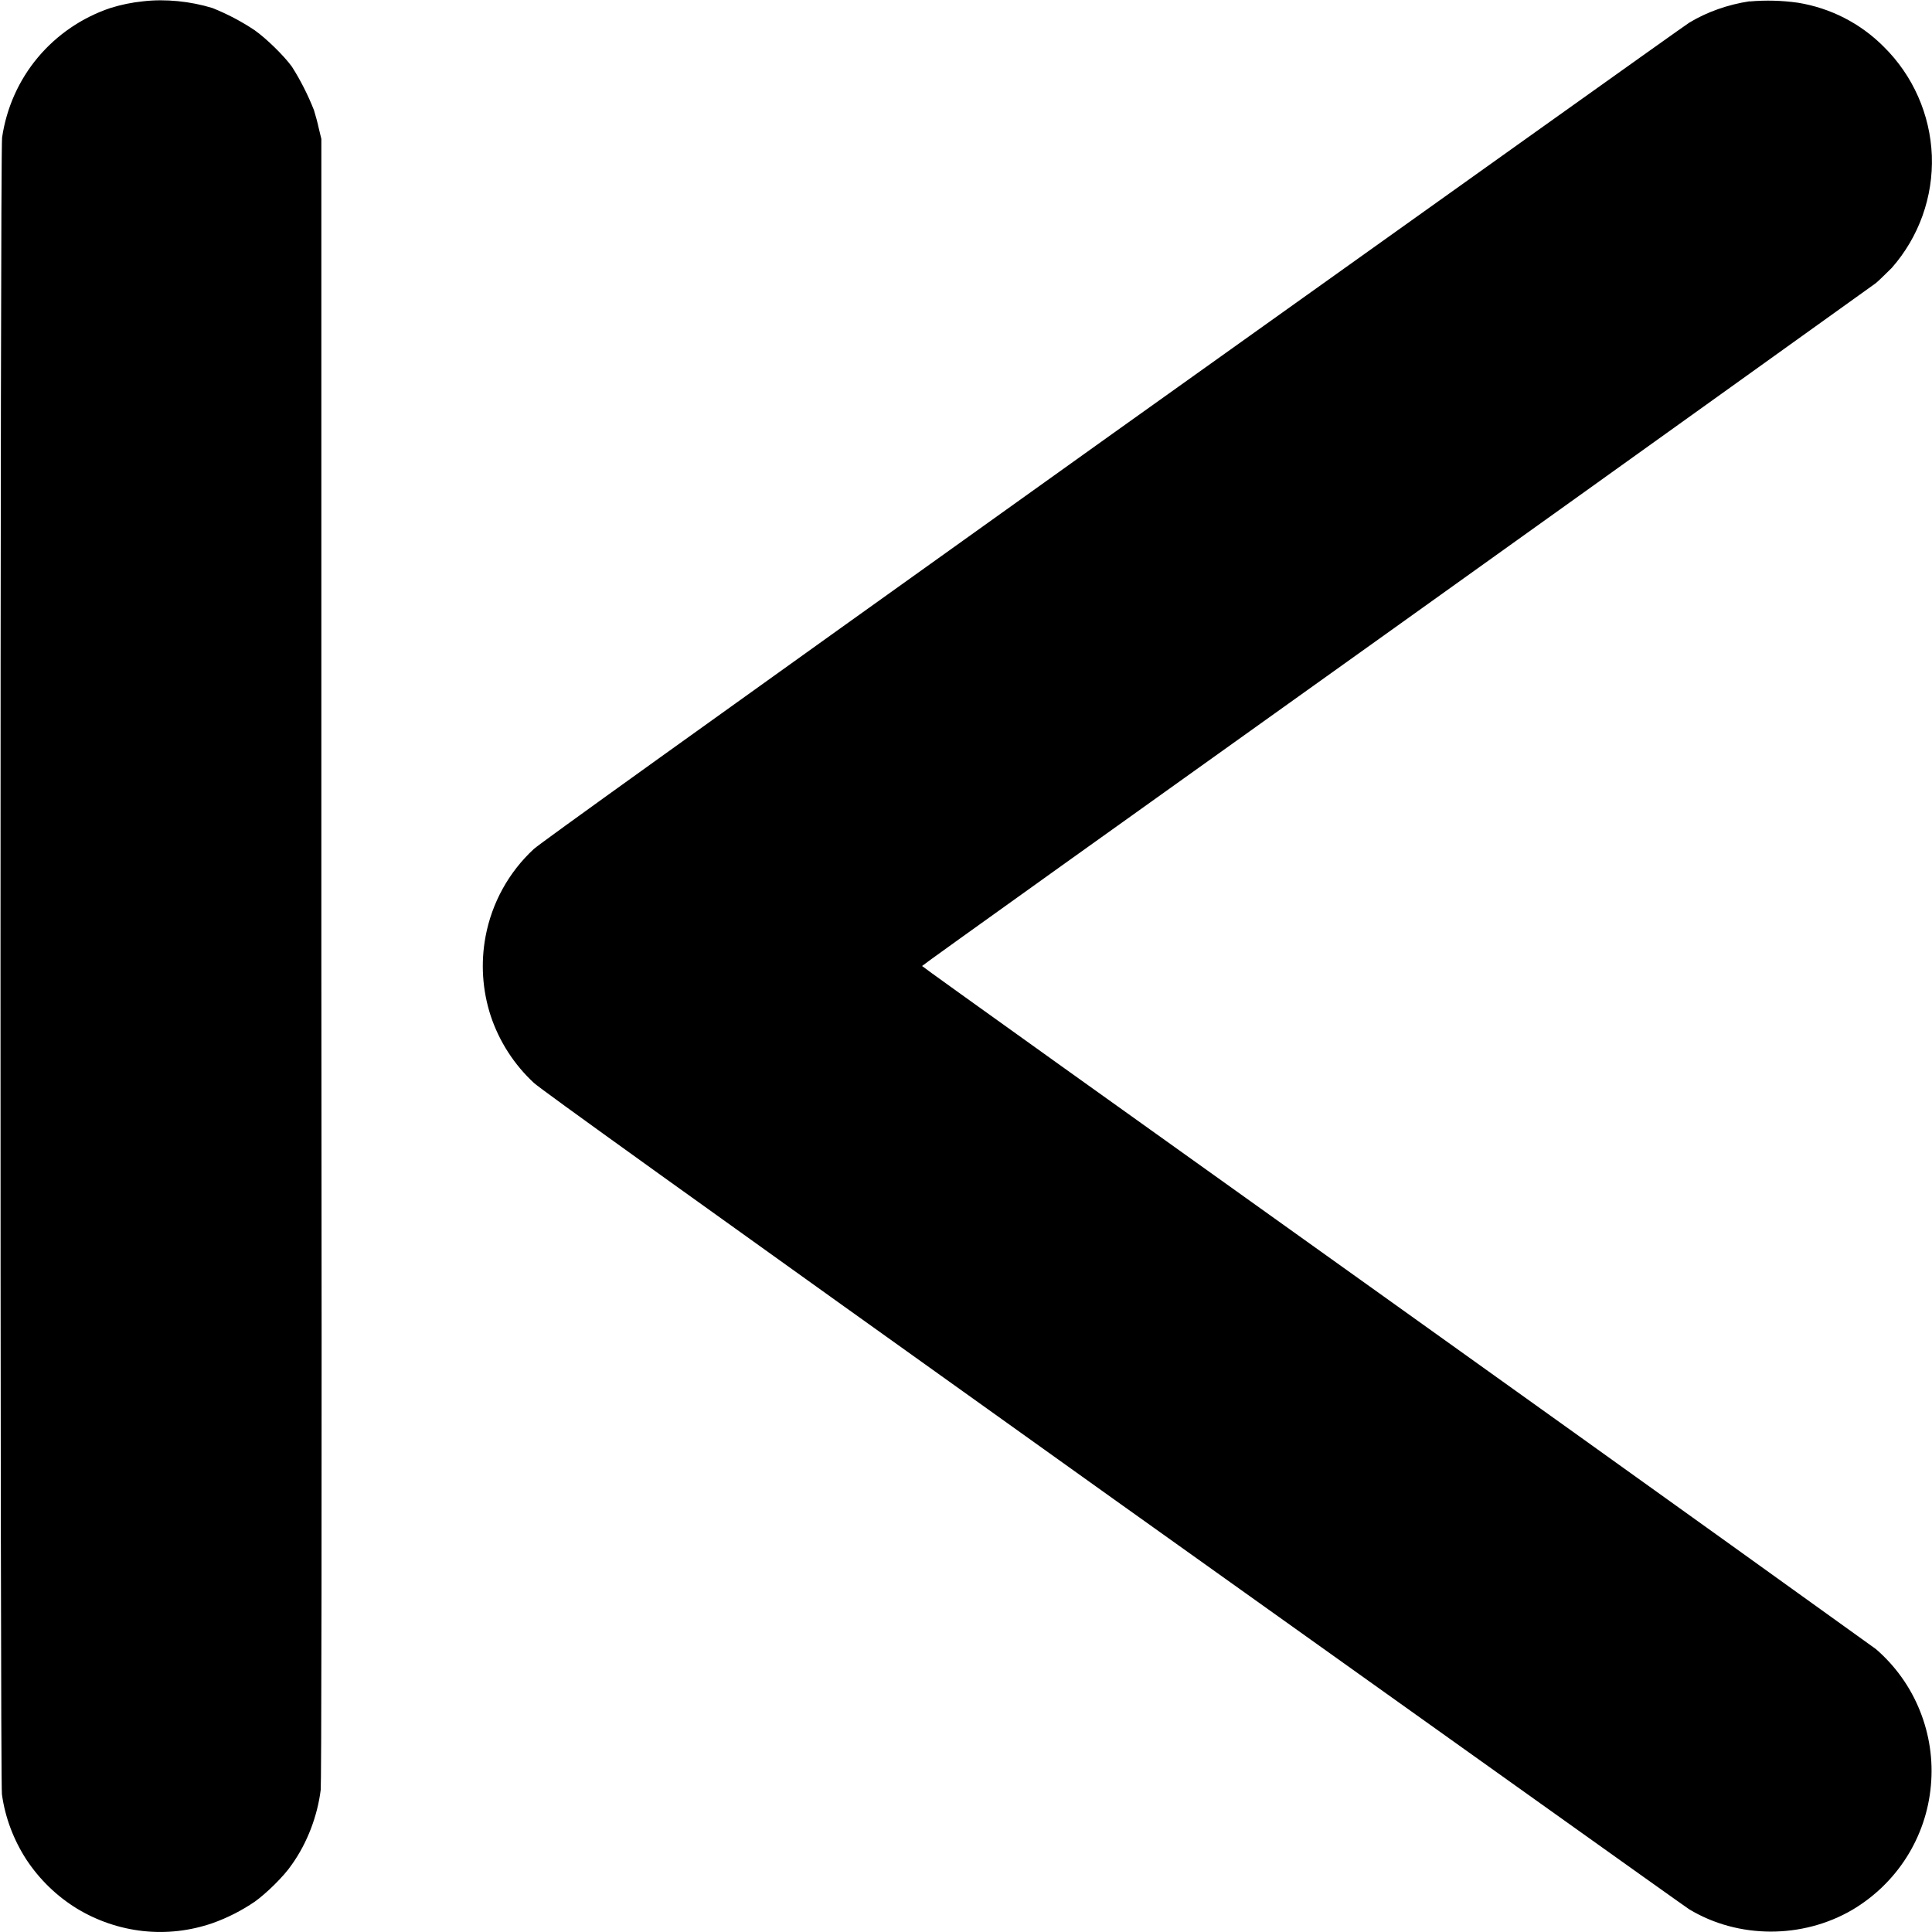 <svg width="12" height="12" viewBox="0 0 12 12" fill="none" xmlns="http://www.w3.org/2000/svg">
<path d="M0.89 0.008C0.82 0.015 0.752 0.029 0.685 0.05C0.51 0.109 0.354 0.215 0.235 0.357C0.116 0.499 0.04 0.671 0.013 0.854C-8.27014e-07 0.93 -8.27014e-07 11.07 0.012 11.145C0.032 11.29 0.085 11.429 0.165 11.552C0.246 11.674 0.352 11.777 0.477 11.854C0.602 11.93 0.743 11.978 0.888 11.994C1.034 12.01 1.181 11.993 1.32 11.945C1.413 11.912 1.501 11.867 1.582 11.812C1.652 11.762 1.762 11.656 1.812 11.582C1.91 11.445 1.972 11.277 1.992 11.117C1.996 11.074 2 9.617 1.996 5.961V0.863L1.98 0.797C1.972 0.759 1.961 0.721 1.95 0.684C1.913 0.59 1.867 0.499 1.813 0.414C1.762 0.344 1.653 0.238 1.582 0.188C1.5 0.133 1.412 0.087 1.32 0.05C1.184 0.008 1.027 -0.008 0.89 0.008ZM10.867 0.008C10.734 0.028 10.602 0.074 10.492 0.141C10.472 0.152 8.863 1.301 6.914 2.691C4.18 4.645 3.36 5.234 3.316 5.273C3.16 5.417 3.055 5.608 3.016 5.816C2.985 5.981 2.996 6.151 3.048 6.31C3.101 6.469 3.193 6.612 3.316 6.726C3.359 6.766 4.18 7.356 6.914 9.309C8.864 10.699 10.473 11.848 10.492 11.859C10.797 12.043 11.195 12.043 11.504 11.863C11.641 11.782 11.757 11.67 11.842 11.536C11.927 11.402 11.979 11.249 11.993 11.091C12.008 10.933 11.984 10.773 11.925 10.626C11.866 10.478 11.772 10.347 11.652 10.243C11.625 10.223 10.282 9.258 8.668 8.105C7.051 6.95 5.727 6.004 5.727 6C5.727 5.996 7.051 5.05 8.668 3.895C10.281 2.742 11.625 1.777 11.652 1.758C11.68 1.734 11.722 1.691 11.75 1.664C11.919 1.472 12.008 1.223 11.999 0.967C11.989 0.712 11.882 0.469 11.7 0.29C11.556 0.145 11.37 0.05 11.168 0.017C11.069 0.003 10.968 5.44824e-05 10.868 0.009L10.867 0.008Z" fill="currentColor"/>
</svg>
